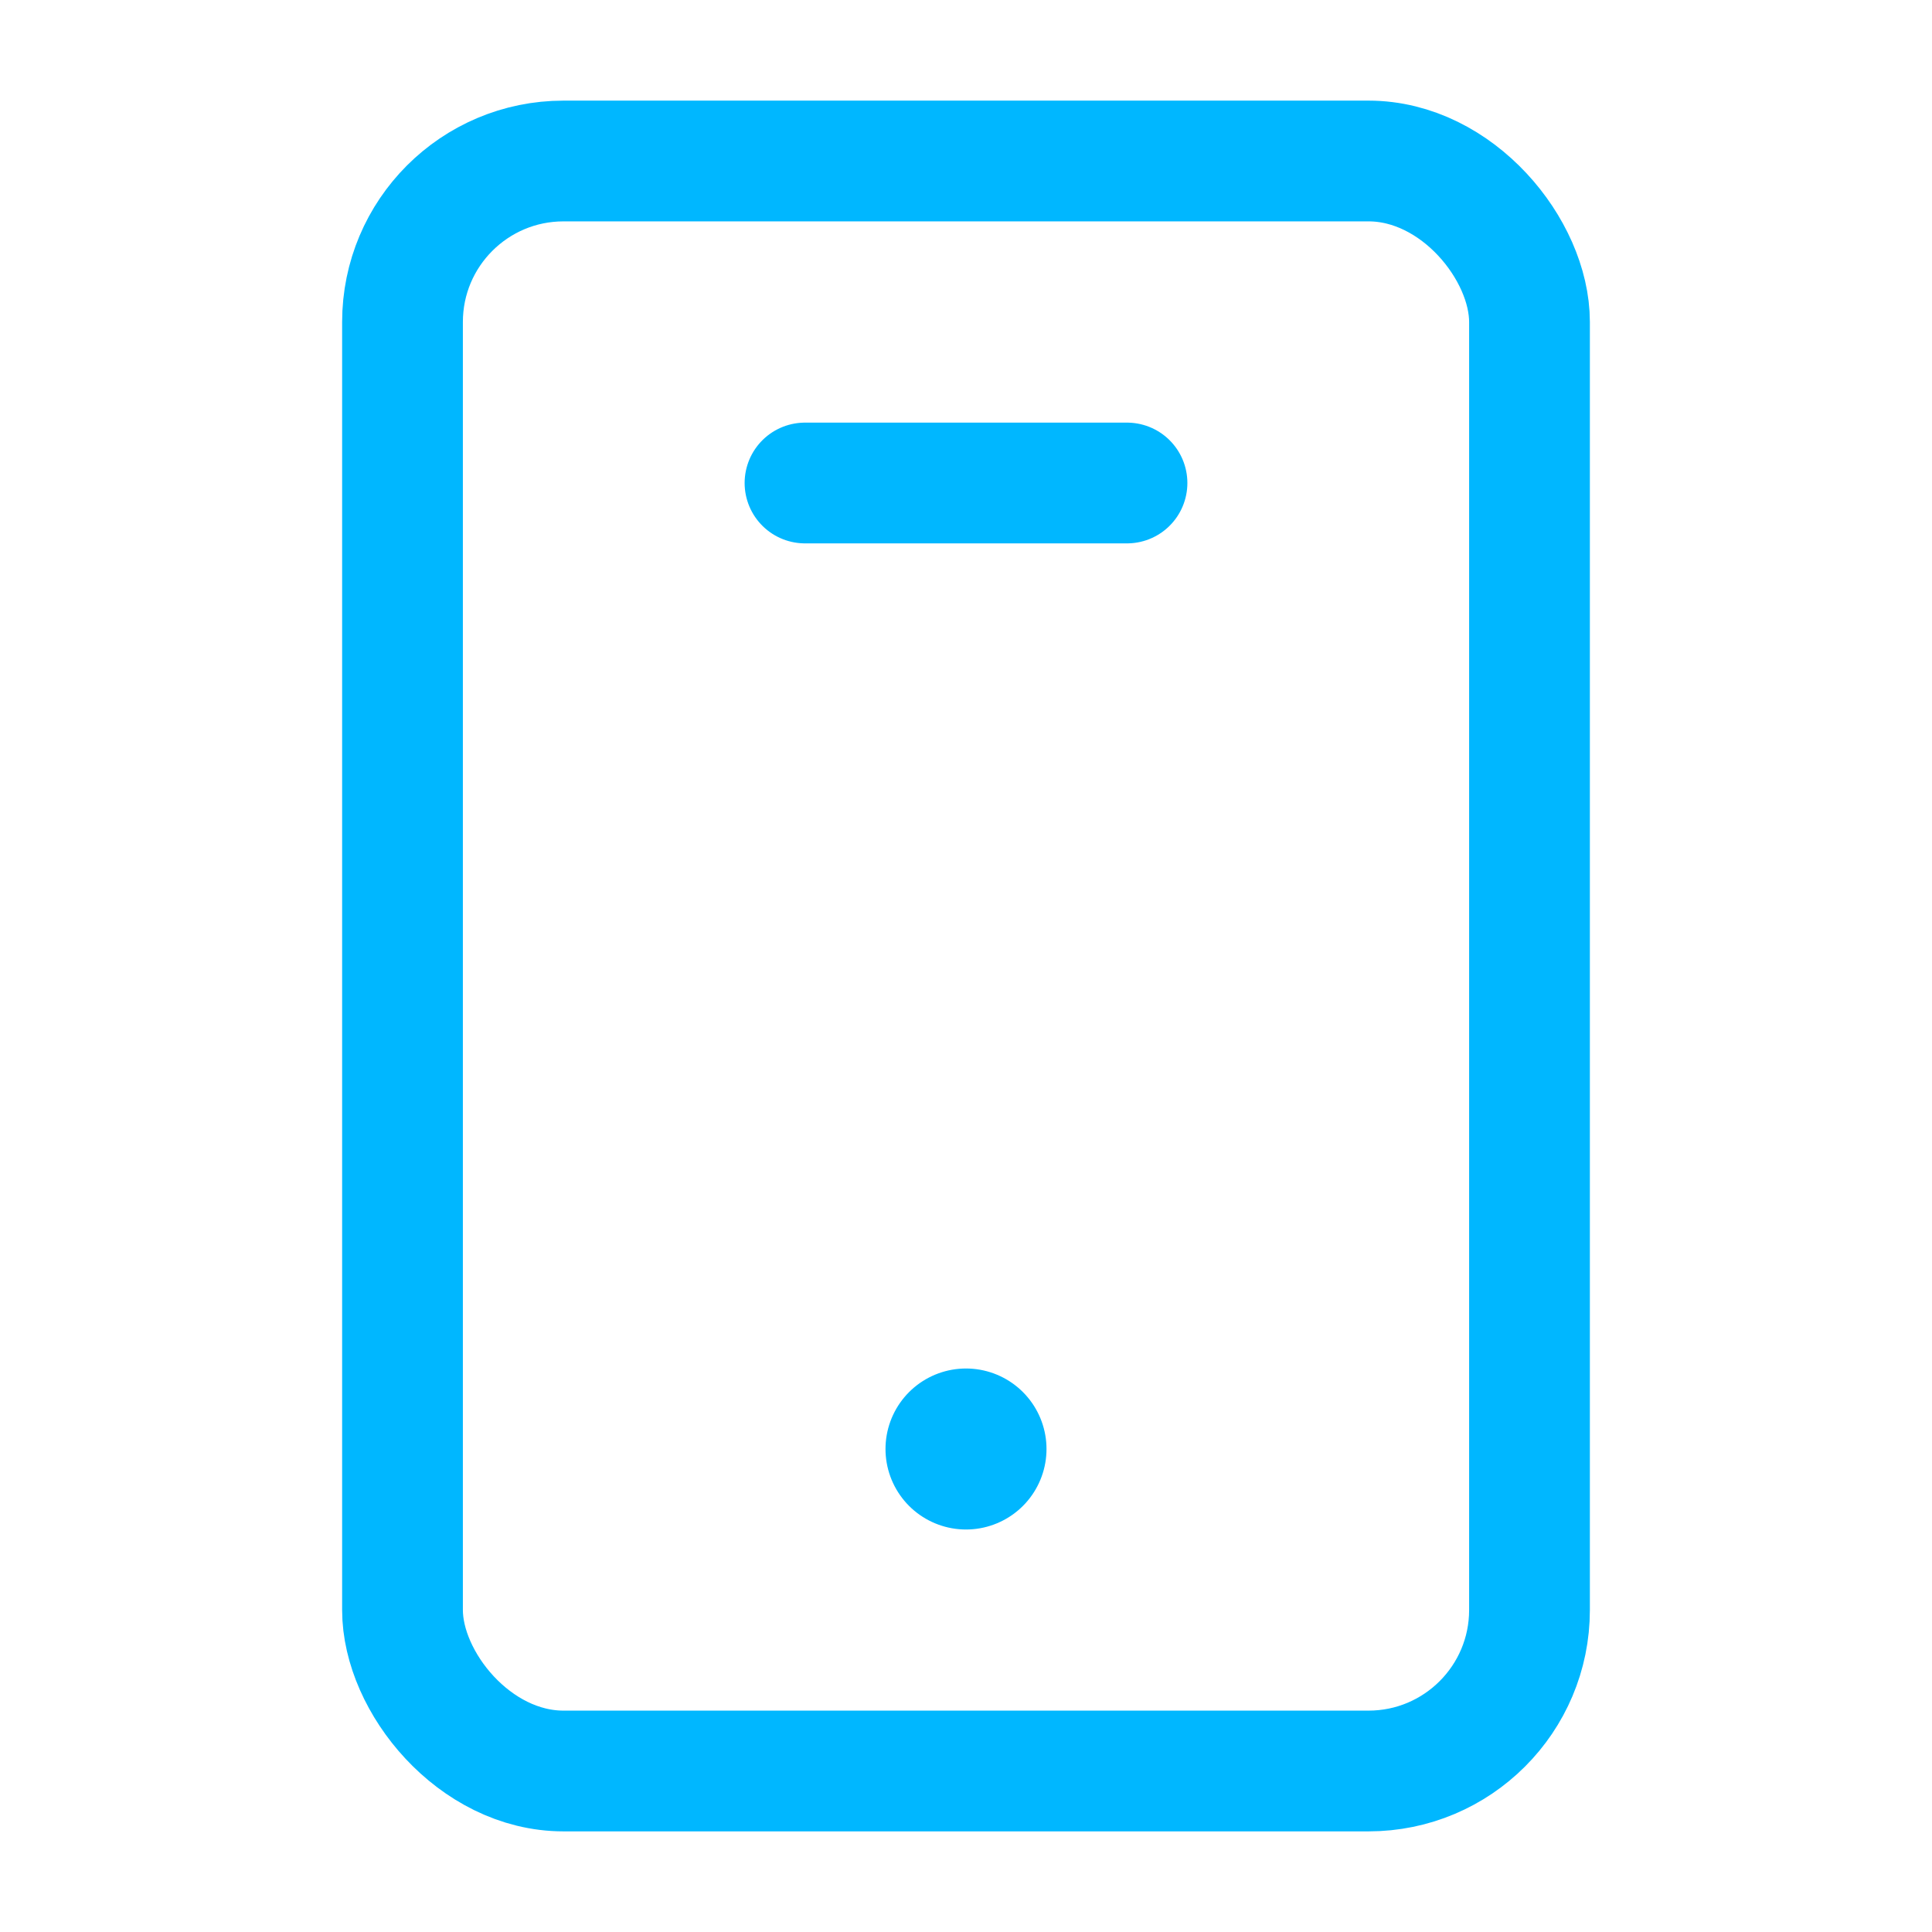 <svg xmlns="http://www.w3.org/2000/svg" viewBox="0 0 24 24" fill="none" stroke="#00b7ff" stroke-width="1.5" stroke-linecap="round" stroke-linejoin="round">
  <rect x="5" y="2" width="14" height="20" rx="2" ry="2"/>
  <line x1="12" y1="18" x2="12" y2="18" stroke-width="2" stroke-linecap="round"/>
  <line x1="10" y1="6" x2="14" y2="6" stroke-linecap="round"/>
</svg>
